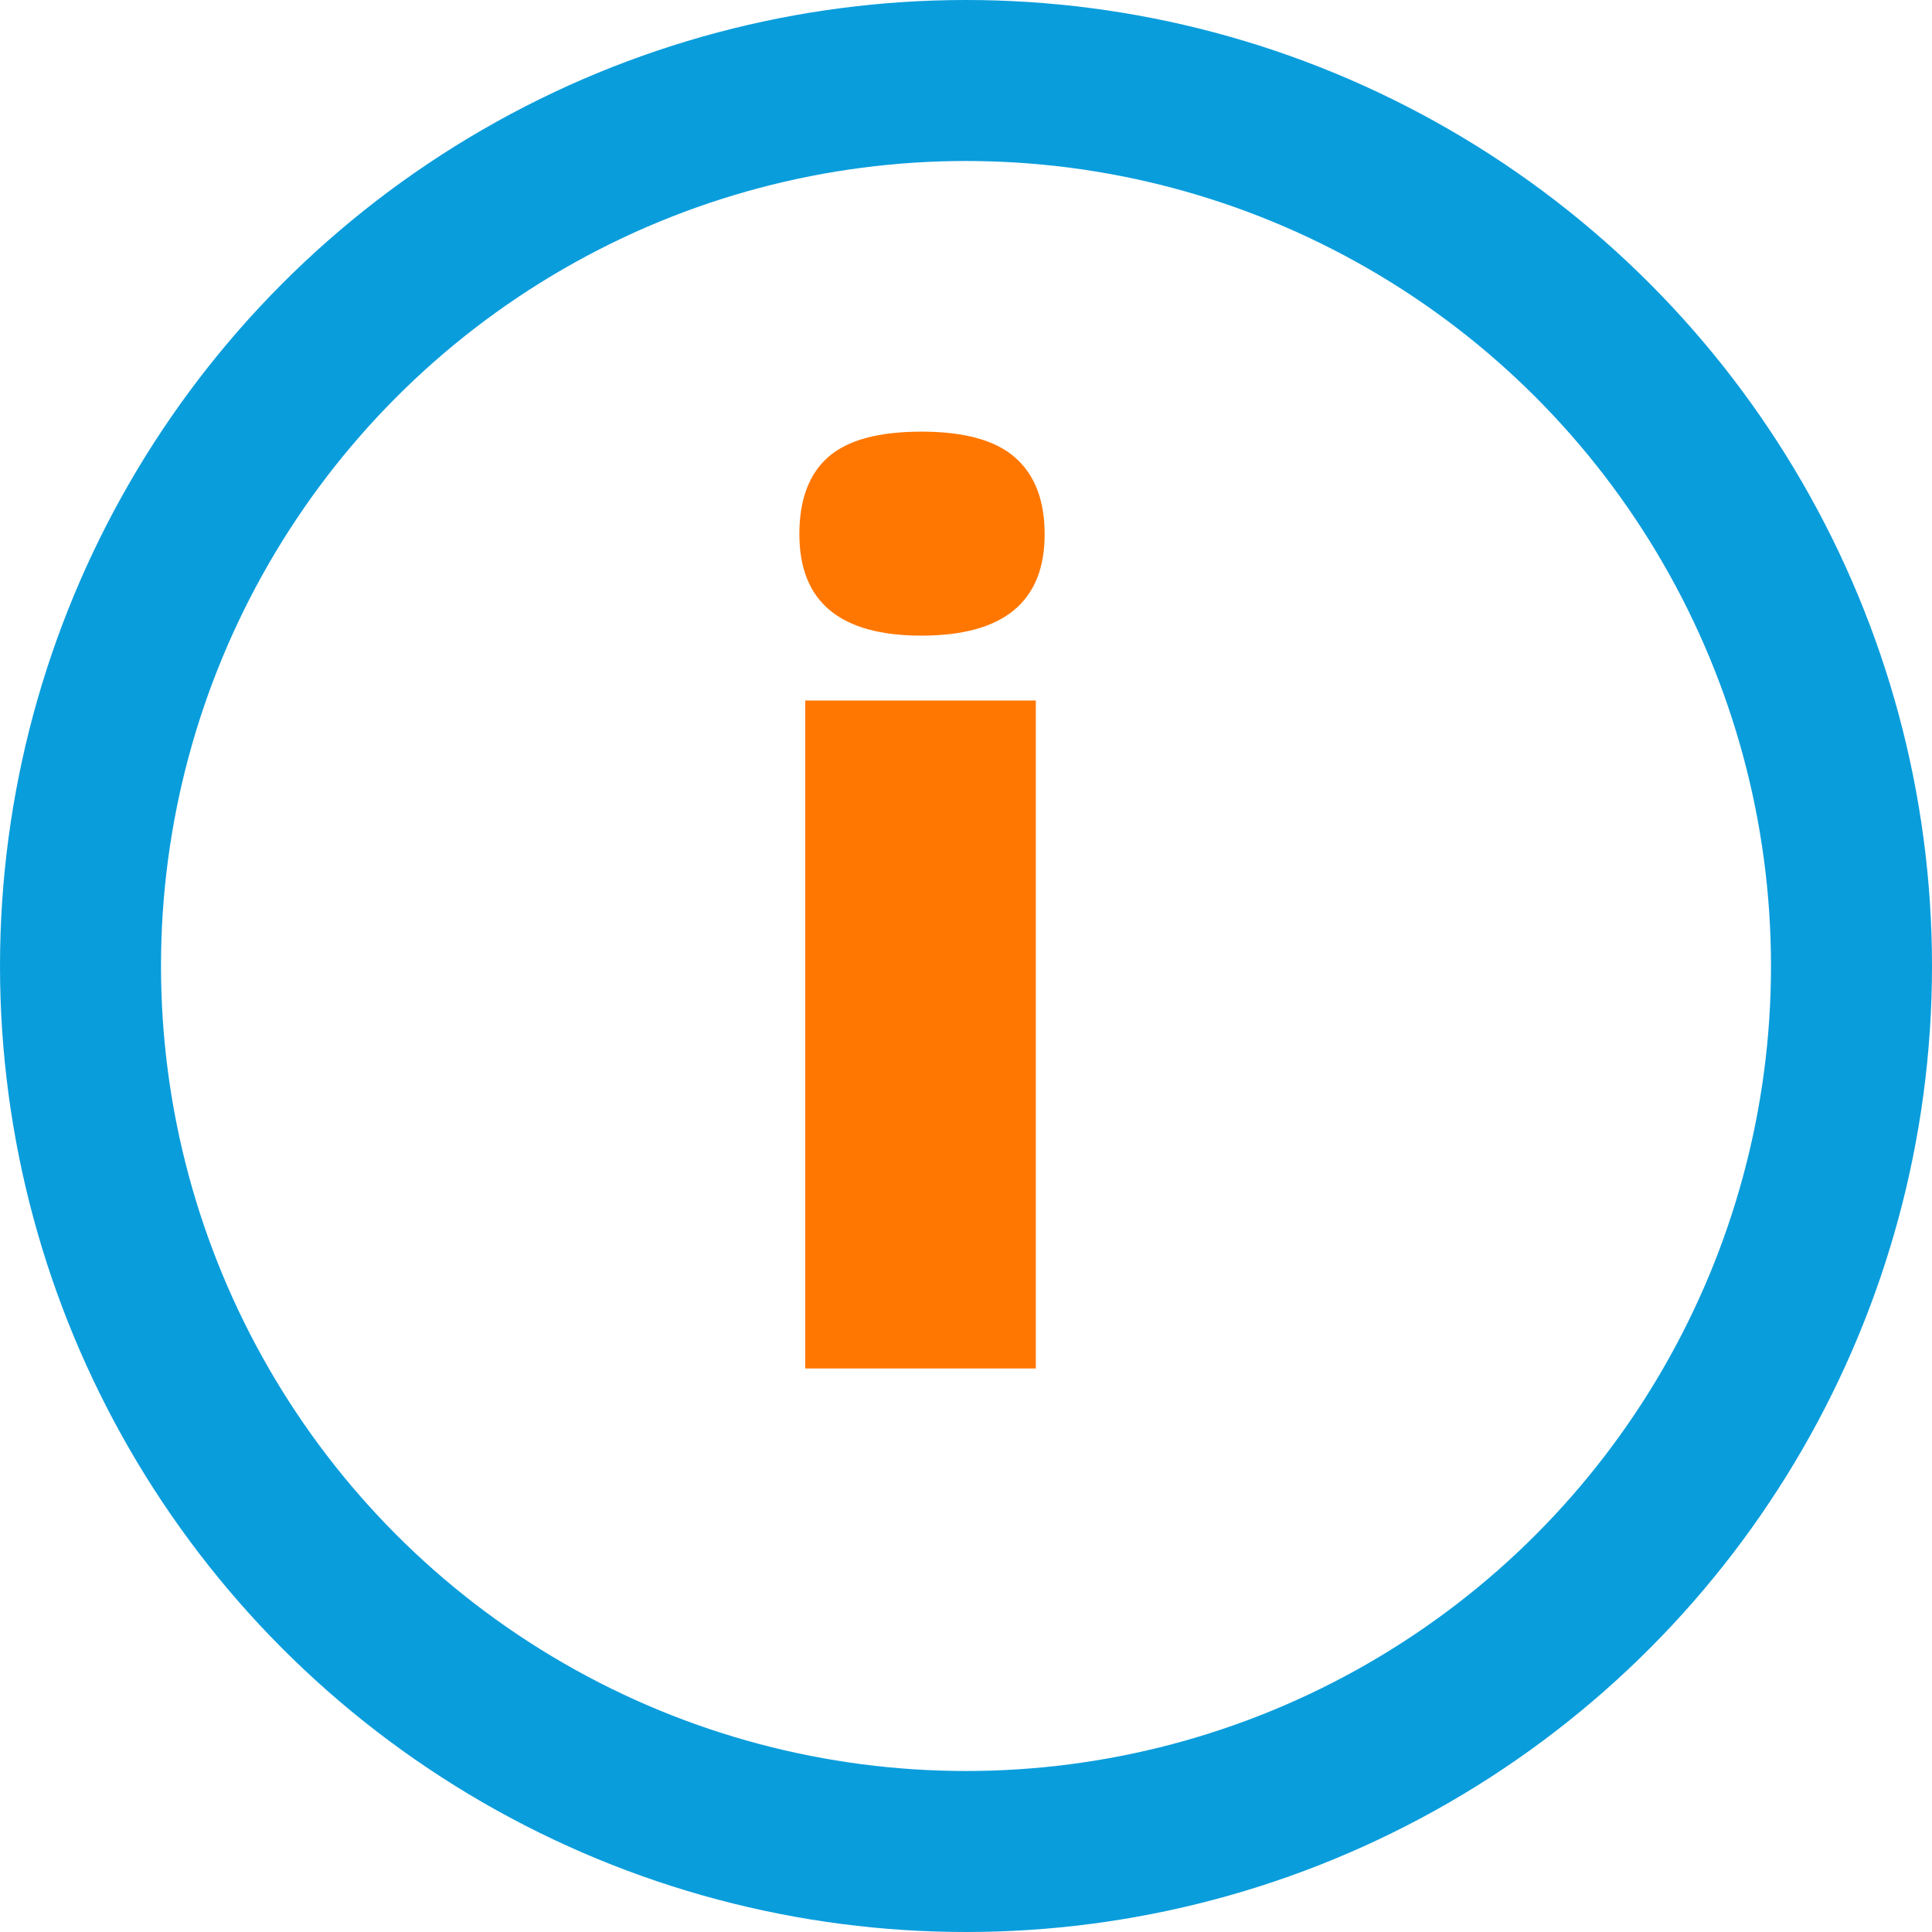 <svg width="24" height="24" viewBox="0 0 24 24" fill="none" xmlns="http://www.w3.org/2000/svg">
<circle cx="12" cy="12" r="11" stroke="#0A9DDC" stroke-width="2"/>
<path d="M12.867 17H10.003V8.702H12.867V17ZM9.93 6.636C9.93 6.207 10.05 5.887 10.289 5.677C10.528 5.467 10.914 5.362 11.446 5.362C11.979 5.362 12.367 5.469 12.611 5.684C12.855 5.899 12.977 6.216 12.977 6.636C12.977 7.476 12.467 7.896 11.446 7.896C10.435 7.896 9.93 7.476 9.93 6.636Z" fill="#FF7700"/>
</svg>
